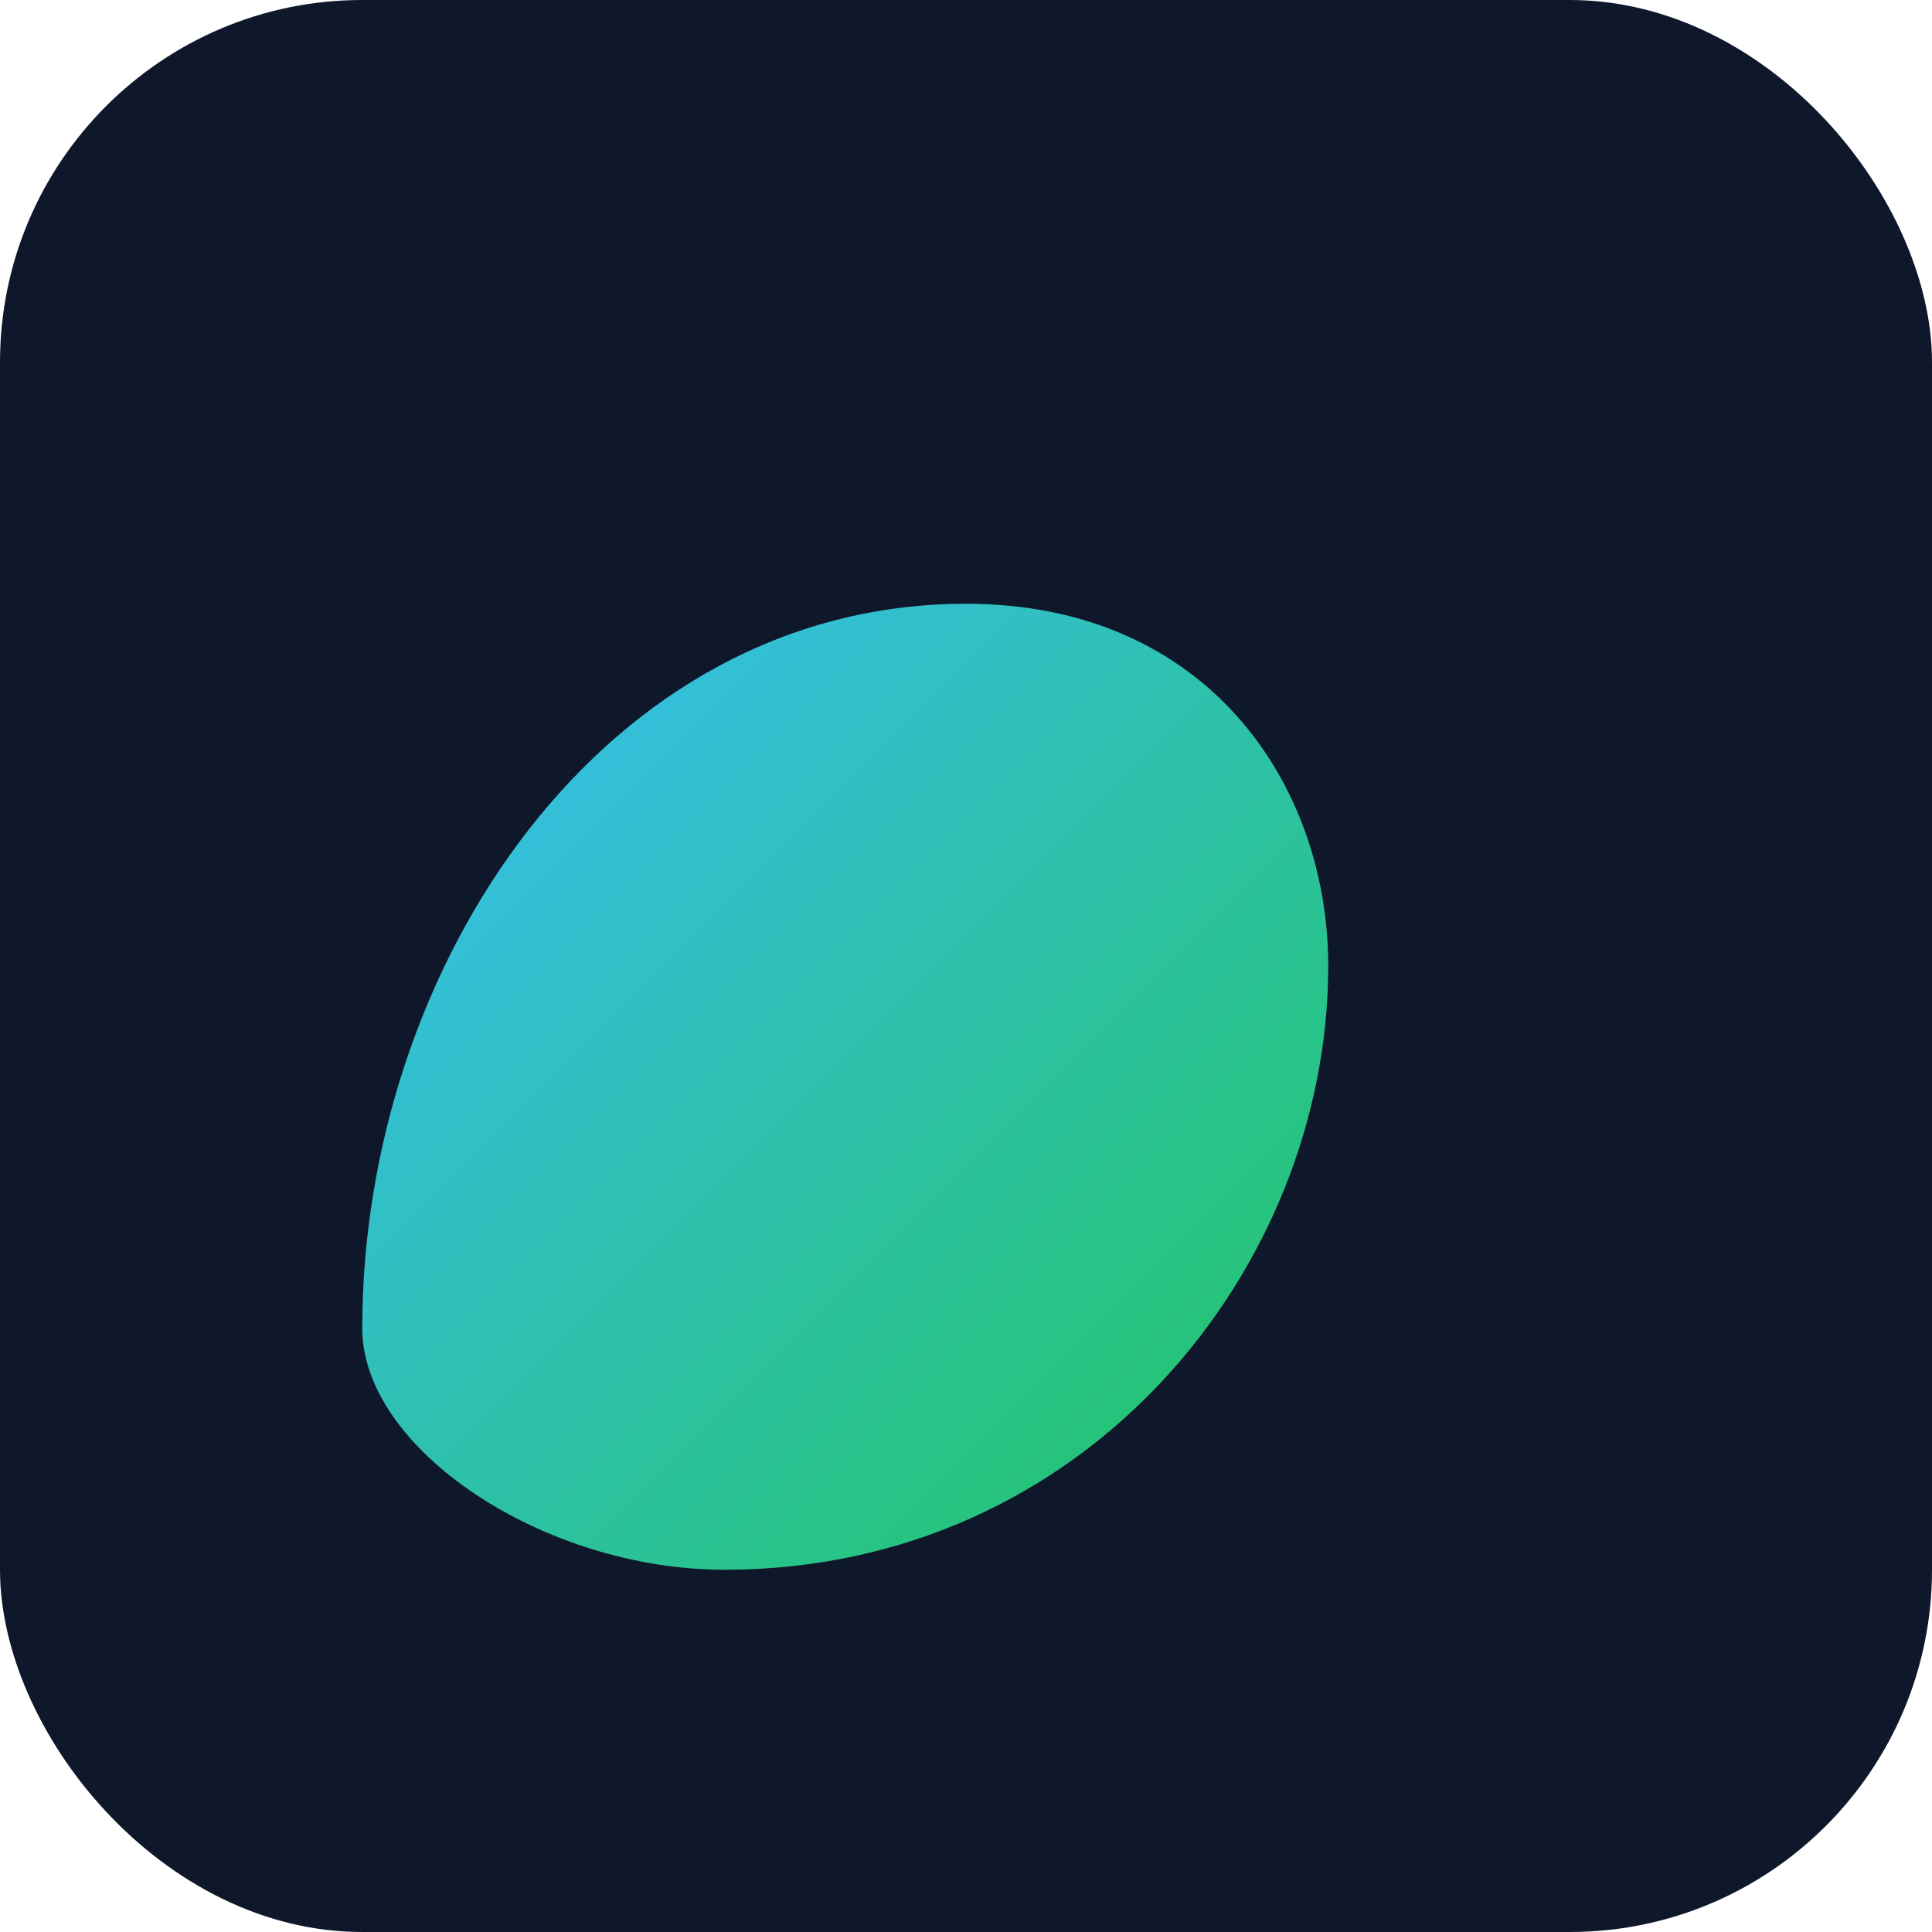 <svg xmlns="http://www.w3.org/2000/svg" viewBox="0 0 64 64">
<defs><linearGradient id="g" x1="0" y1="0" x2="1" y2="1"><stop offset="0" stop-color="#38bdf8"/><stop offset="1" stop-color="#22c55e"/></linearGradient></defs>
<rect rx="12" width="64" height="64" fill="#0f172a"/>
<path d="M12 44c0-12 8-24 20-24 8 0 12 6 12 12 0 10-8 20-20 20-6 0-12-4-12-8z" fill="url(#g)"/>
</svg>